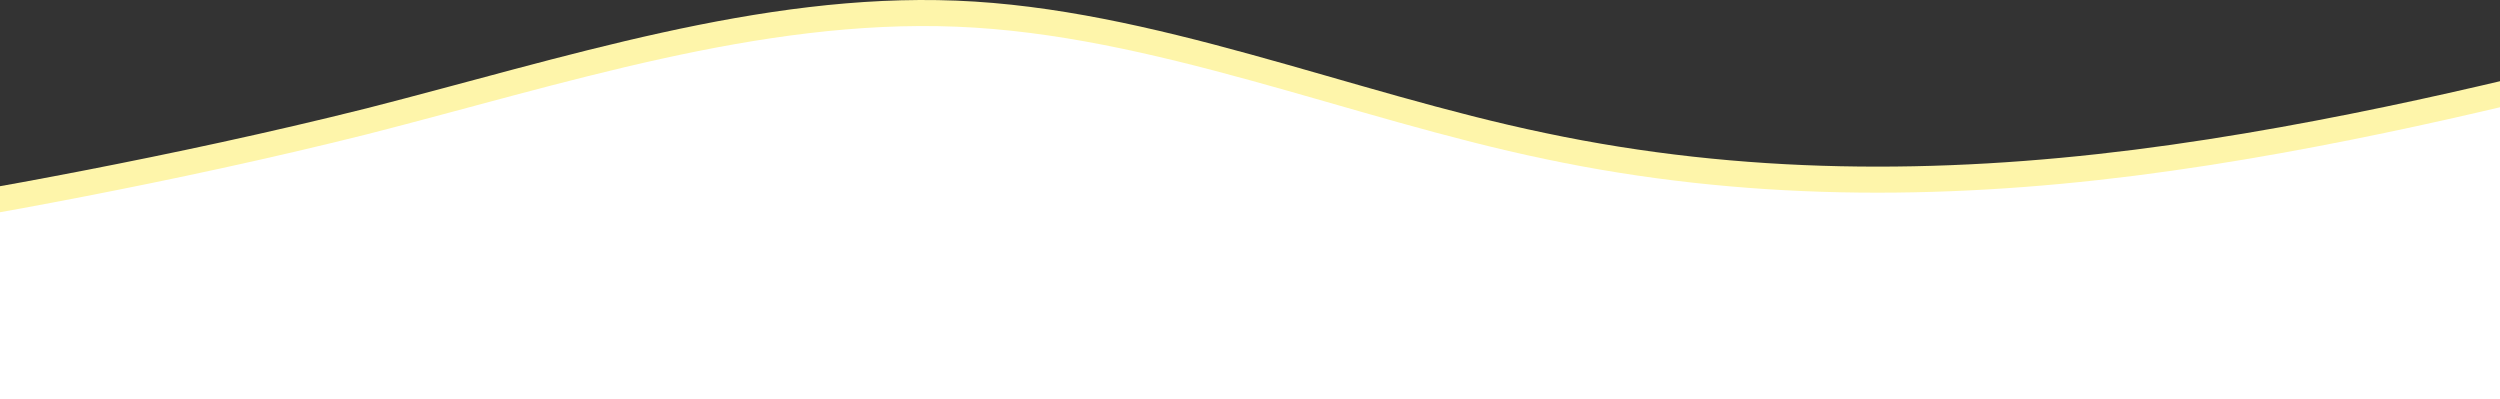 <svg width="1440" height="230" viewBox="0 0 1440 230" fill="none" xmlns="http://www.w3.org/2000/svg">
<rect x="0" y="0" width="1440" height="230" fill="#333333" stroke="none"/>
<path d="M1569 14.674L1512.43 28.983C1455.87 43.292 1342.73 71.91 1229.6 86.219C1116.47 100.528 1003.33 100.528 890.2 76.65C777.067 53.129 663.933 4.836 550.8 0.365C437.667 -4.107 324.533 33.454 211.4 62.341C98.267 90.69 -14.867 110.365 -71.433 119.577L-128 129.146V215H-71.433C-14.867 215 98.267 215 211.4 215C324.533 215 437.667 215 550.8 215C663.933 215 777.067 215 890.2 215C1003.33 215 1116.47 215 1229.6 215C1342.73 215 1455.87 215 1512.43 215H1569V14.674Z" fill="#FEF5AA"/>
<path d="M1569 29.674L1512.43 43.983C1455.87 58.292 1342.73 86.91 1229.6 101.219C1116.47 115.528 1003.33 115.528 890.2 91.65C777.067 68.129 663.933 19.836 550.8 15.365C437.667 10.893 324.533 48.454 211.4 77.341C98.267 105.69 -14.867 125.365 -71.433 134.577L-128 144.146V230H-71.433C-14.867 230 98.267 230 211.4 230C324.533 230 437.667 230 550.8 230C663.933 230 777.067 230 890.2 230C1003.33 230 1116.47 230 1229.6 230C1342.73 230 1455.87 230 1512.43 230H1569V29.674Z" fill="white"/>
</svg>
